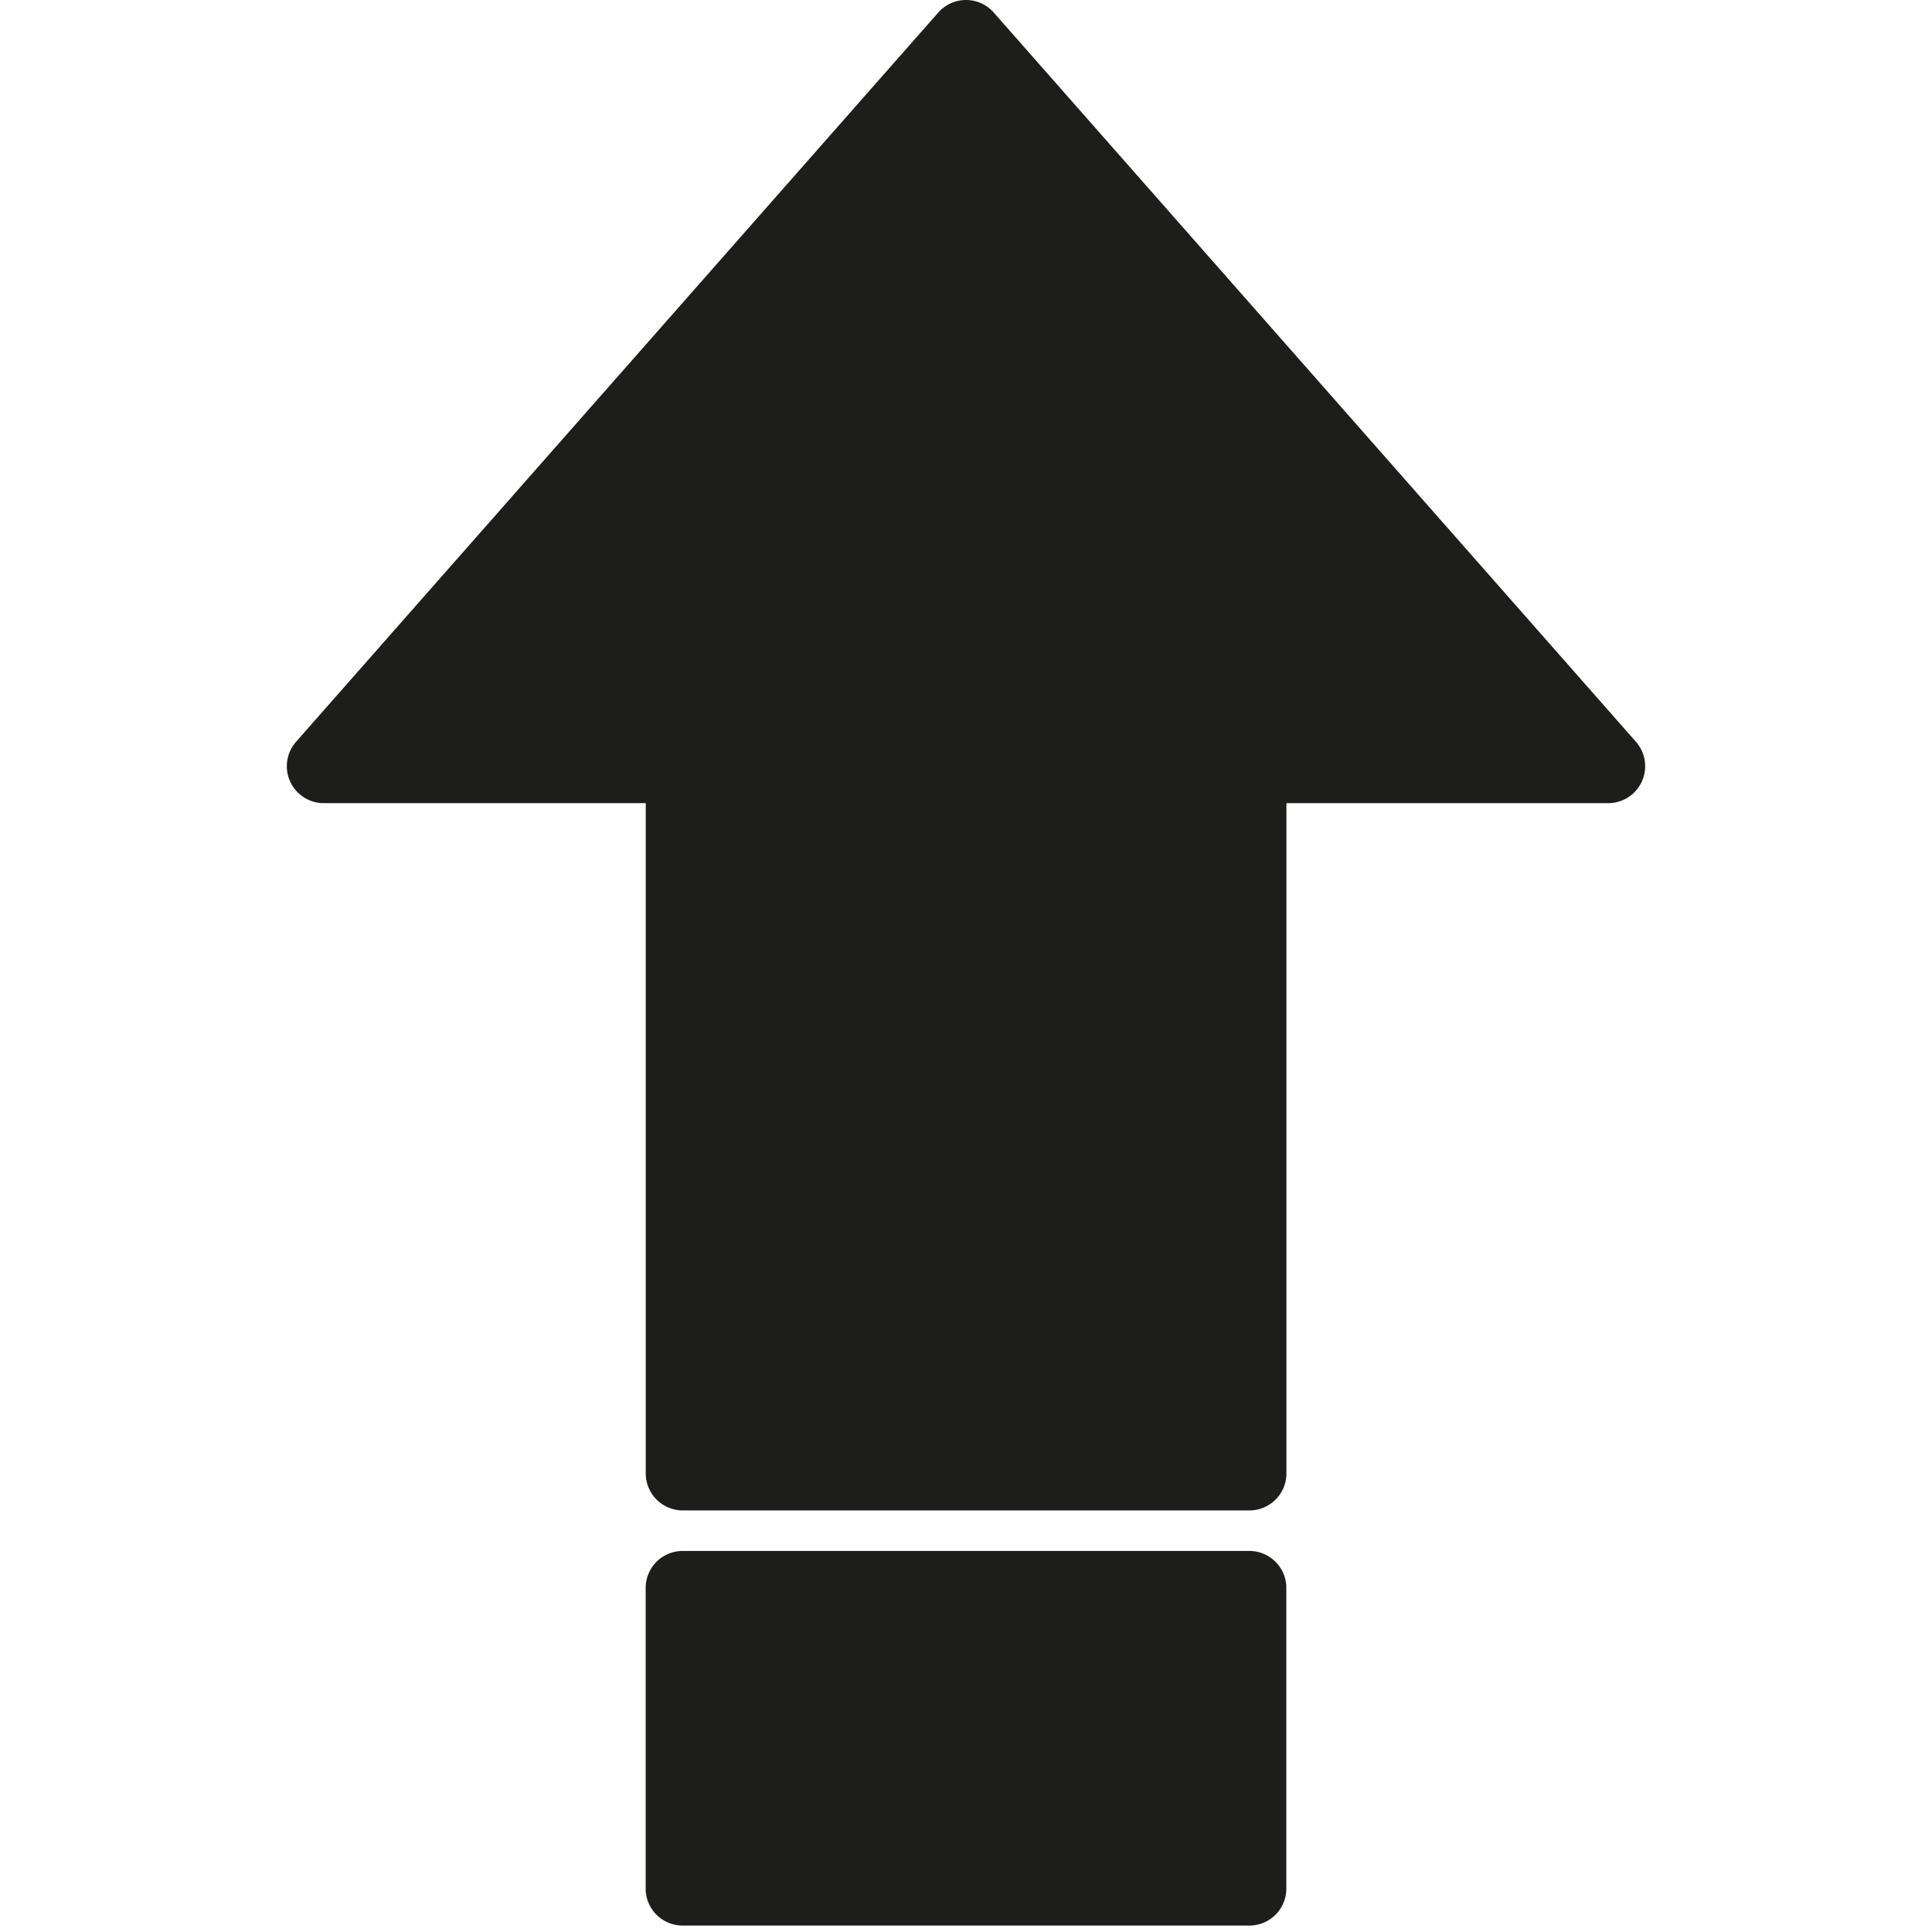 <svg id="addbcfc5-54d2-4354-925f-b8b838f5b725" data-name="Calque 1" xmlns="http://www.w3.org/2000/svg" viewBox="0 0 600 600"><title>level_up copie</title><path d="M508.056,230.365,308.614,3.892a11.48,11.48,0,0,0-17.229,0L91.944,230.365a11.479,11.479,0,0,0,8.614,19.065h99.992V457.592a11.479,11.479,0,0,0,11.478,11.479H388.03a11.479,11.479,0,0,0,11.479-11.479V249.43h99.933a11.479,11.479,0,0,0,8.614-19.065Z" style="fill:#1d1d1b"/><path d="M211.999,481.665H388.001a11.479,11.479,0,0,1,11.479,11.479v93.378A11.478,11.478,0,0,1,388.001,598H211.999a11.478,11.478,0,0,1-11.478-11.478V493.144A11.479,11.479,0,0,1,211.999,481.665Z" style="fill:#1d1d1b"/></svg>